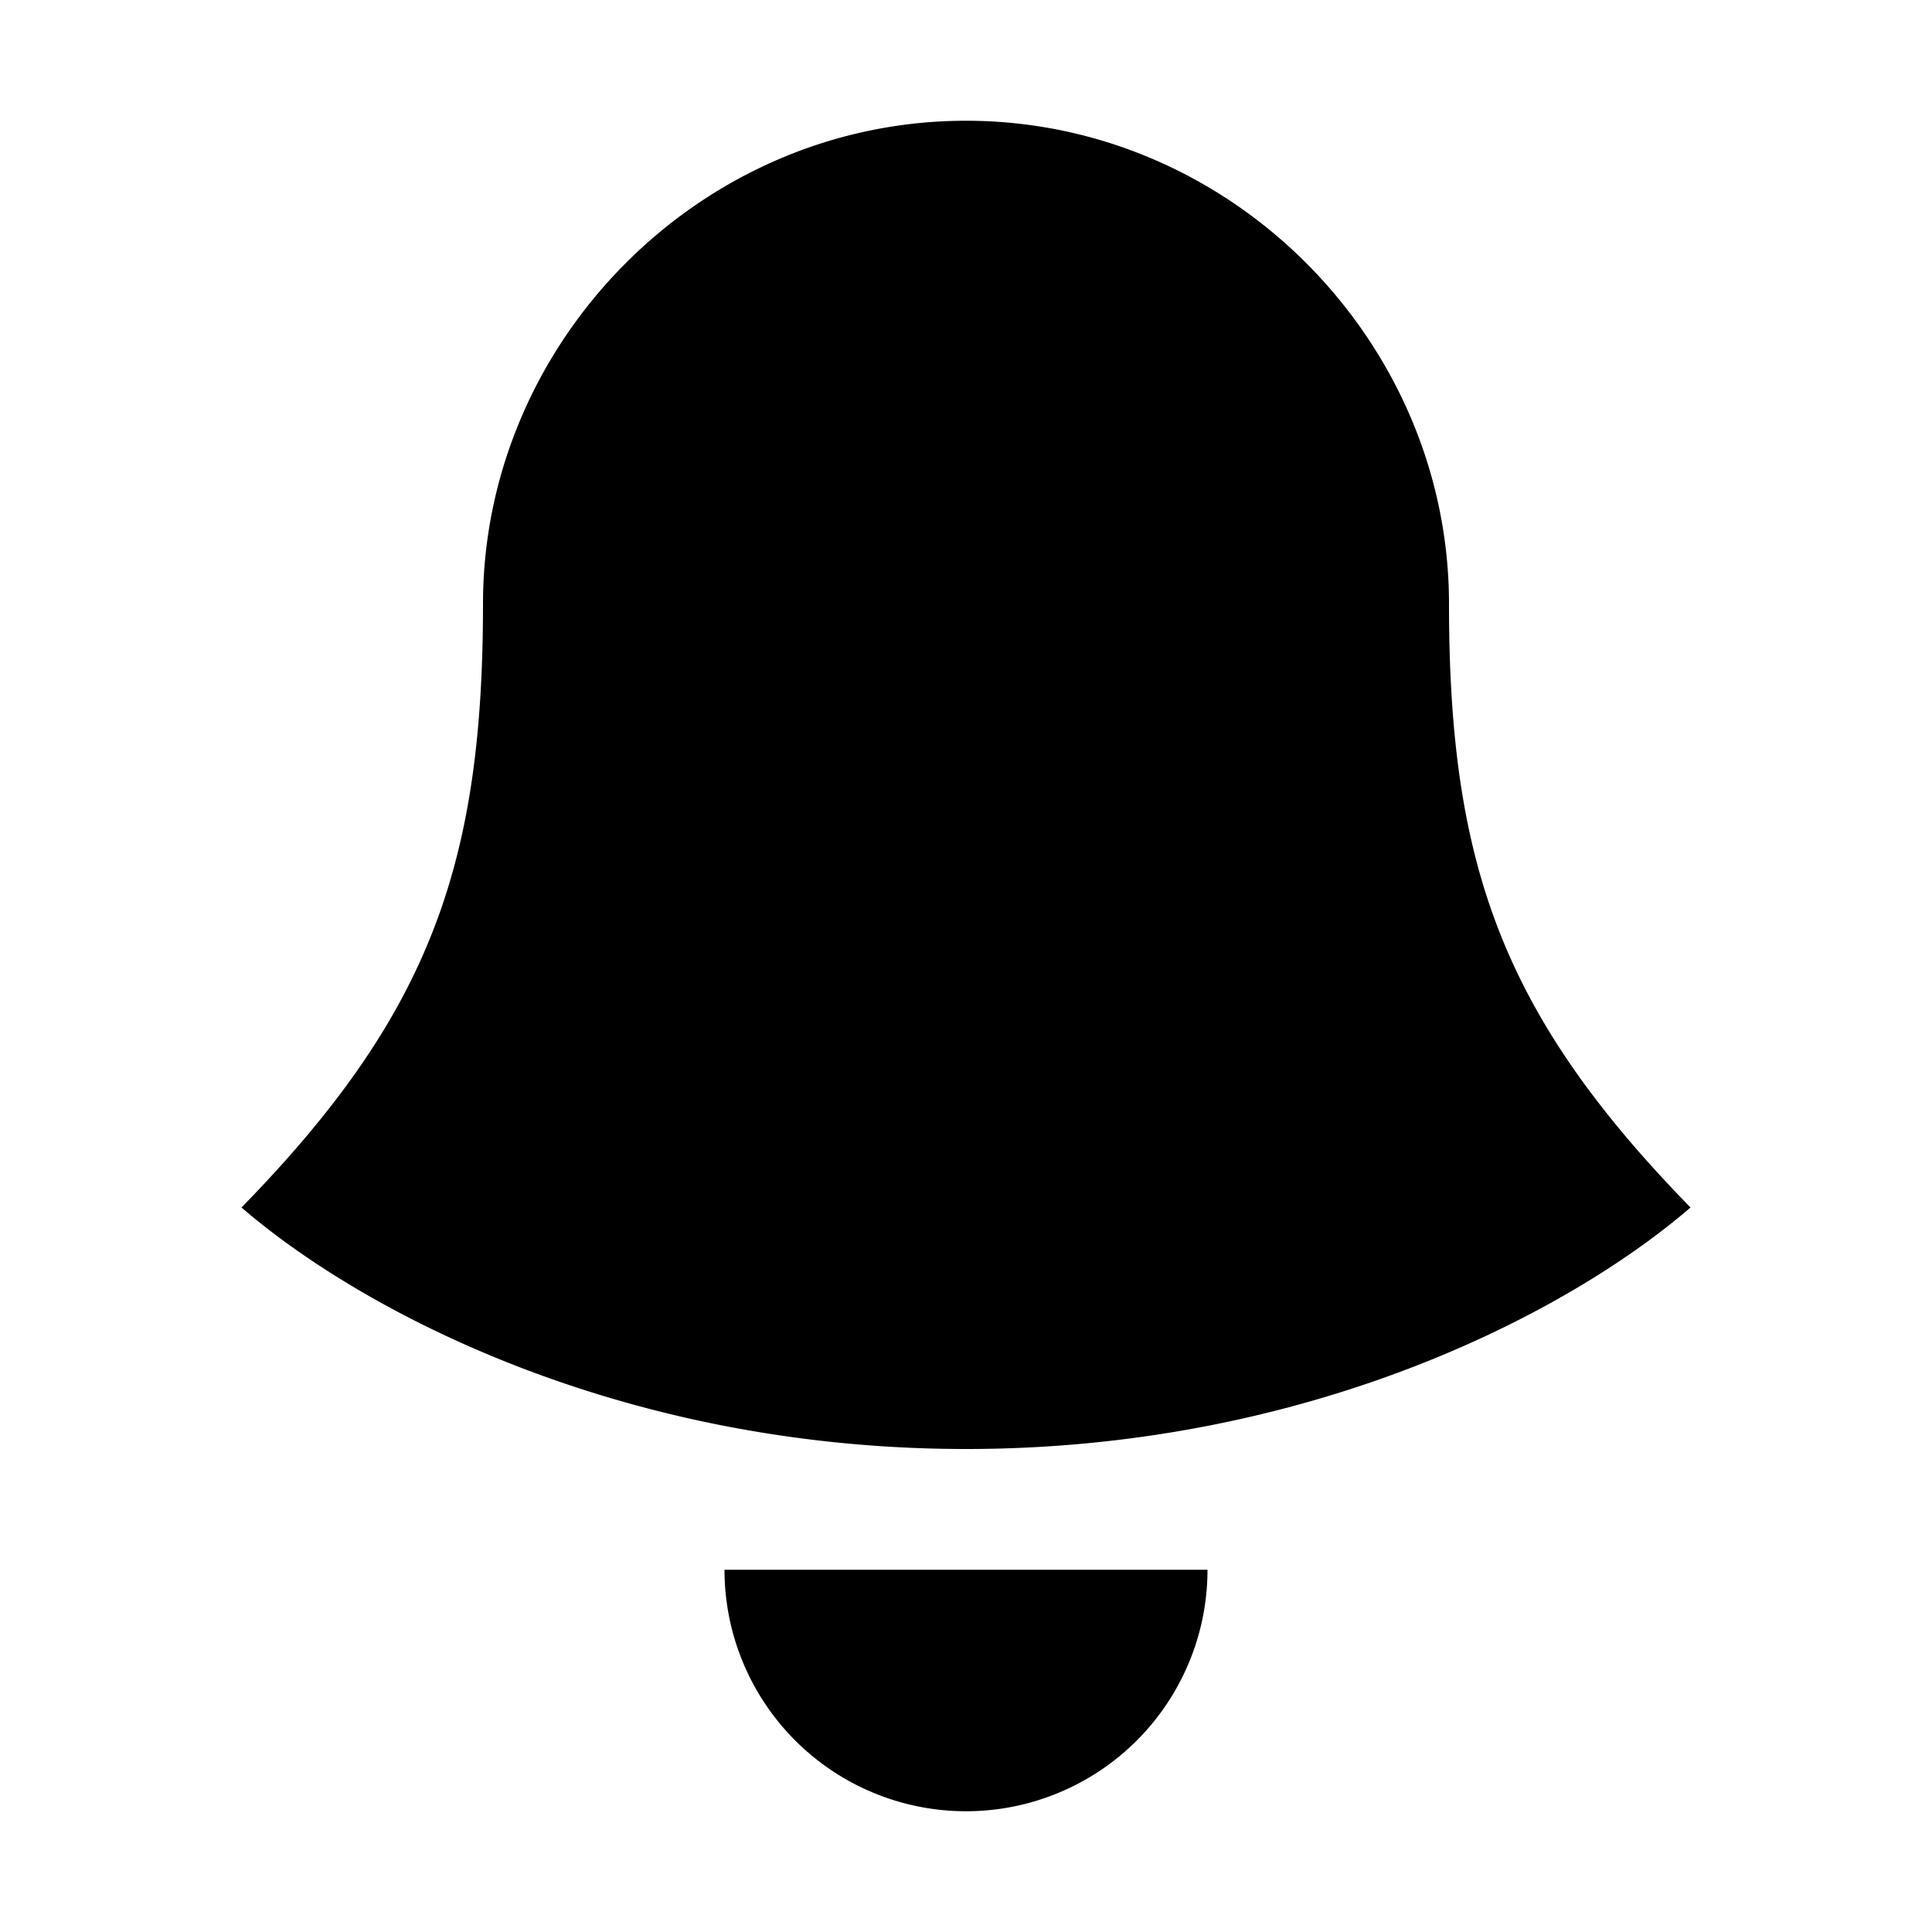 <svg width="16" height="16" fill="none" xmlns="http://www.w3.org/2000/svg">
  <path fill-rule="evenodd" clip-rule="evenodd" d="M14 10c-1.559-1.597-2-2.839-2-5s-1.791-4-4-4-4 1.839-4 4-.441 3.403-2 5c1 .863 3.149 2 6 2s5-1.137 6-2zm-6 3h2a2 2 0 01-4 0h2z" fill="#000"/>
</svg>

